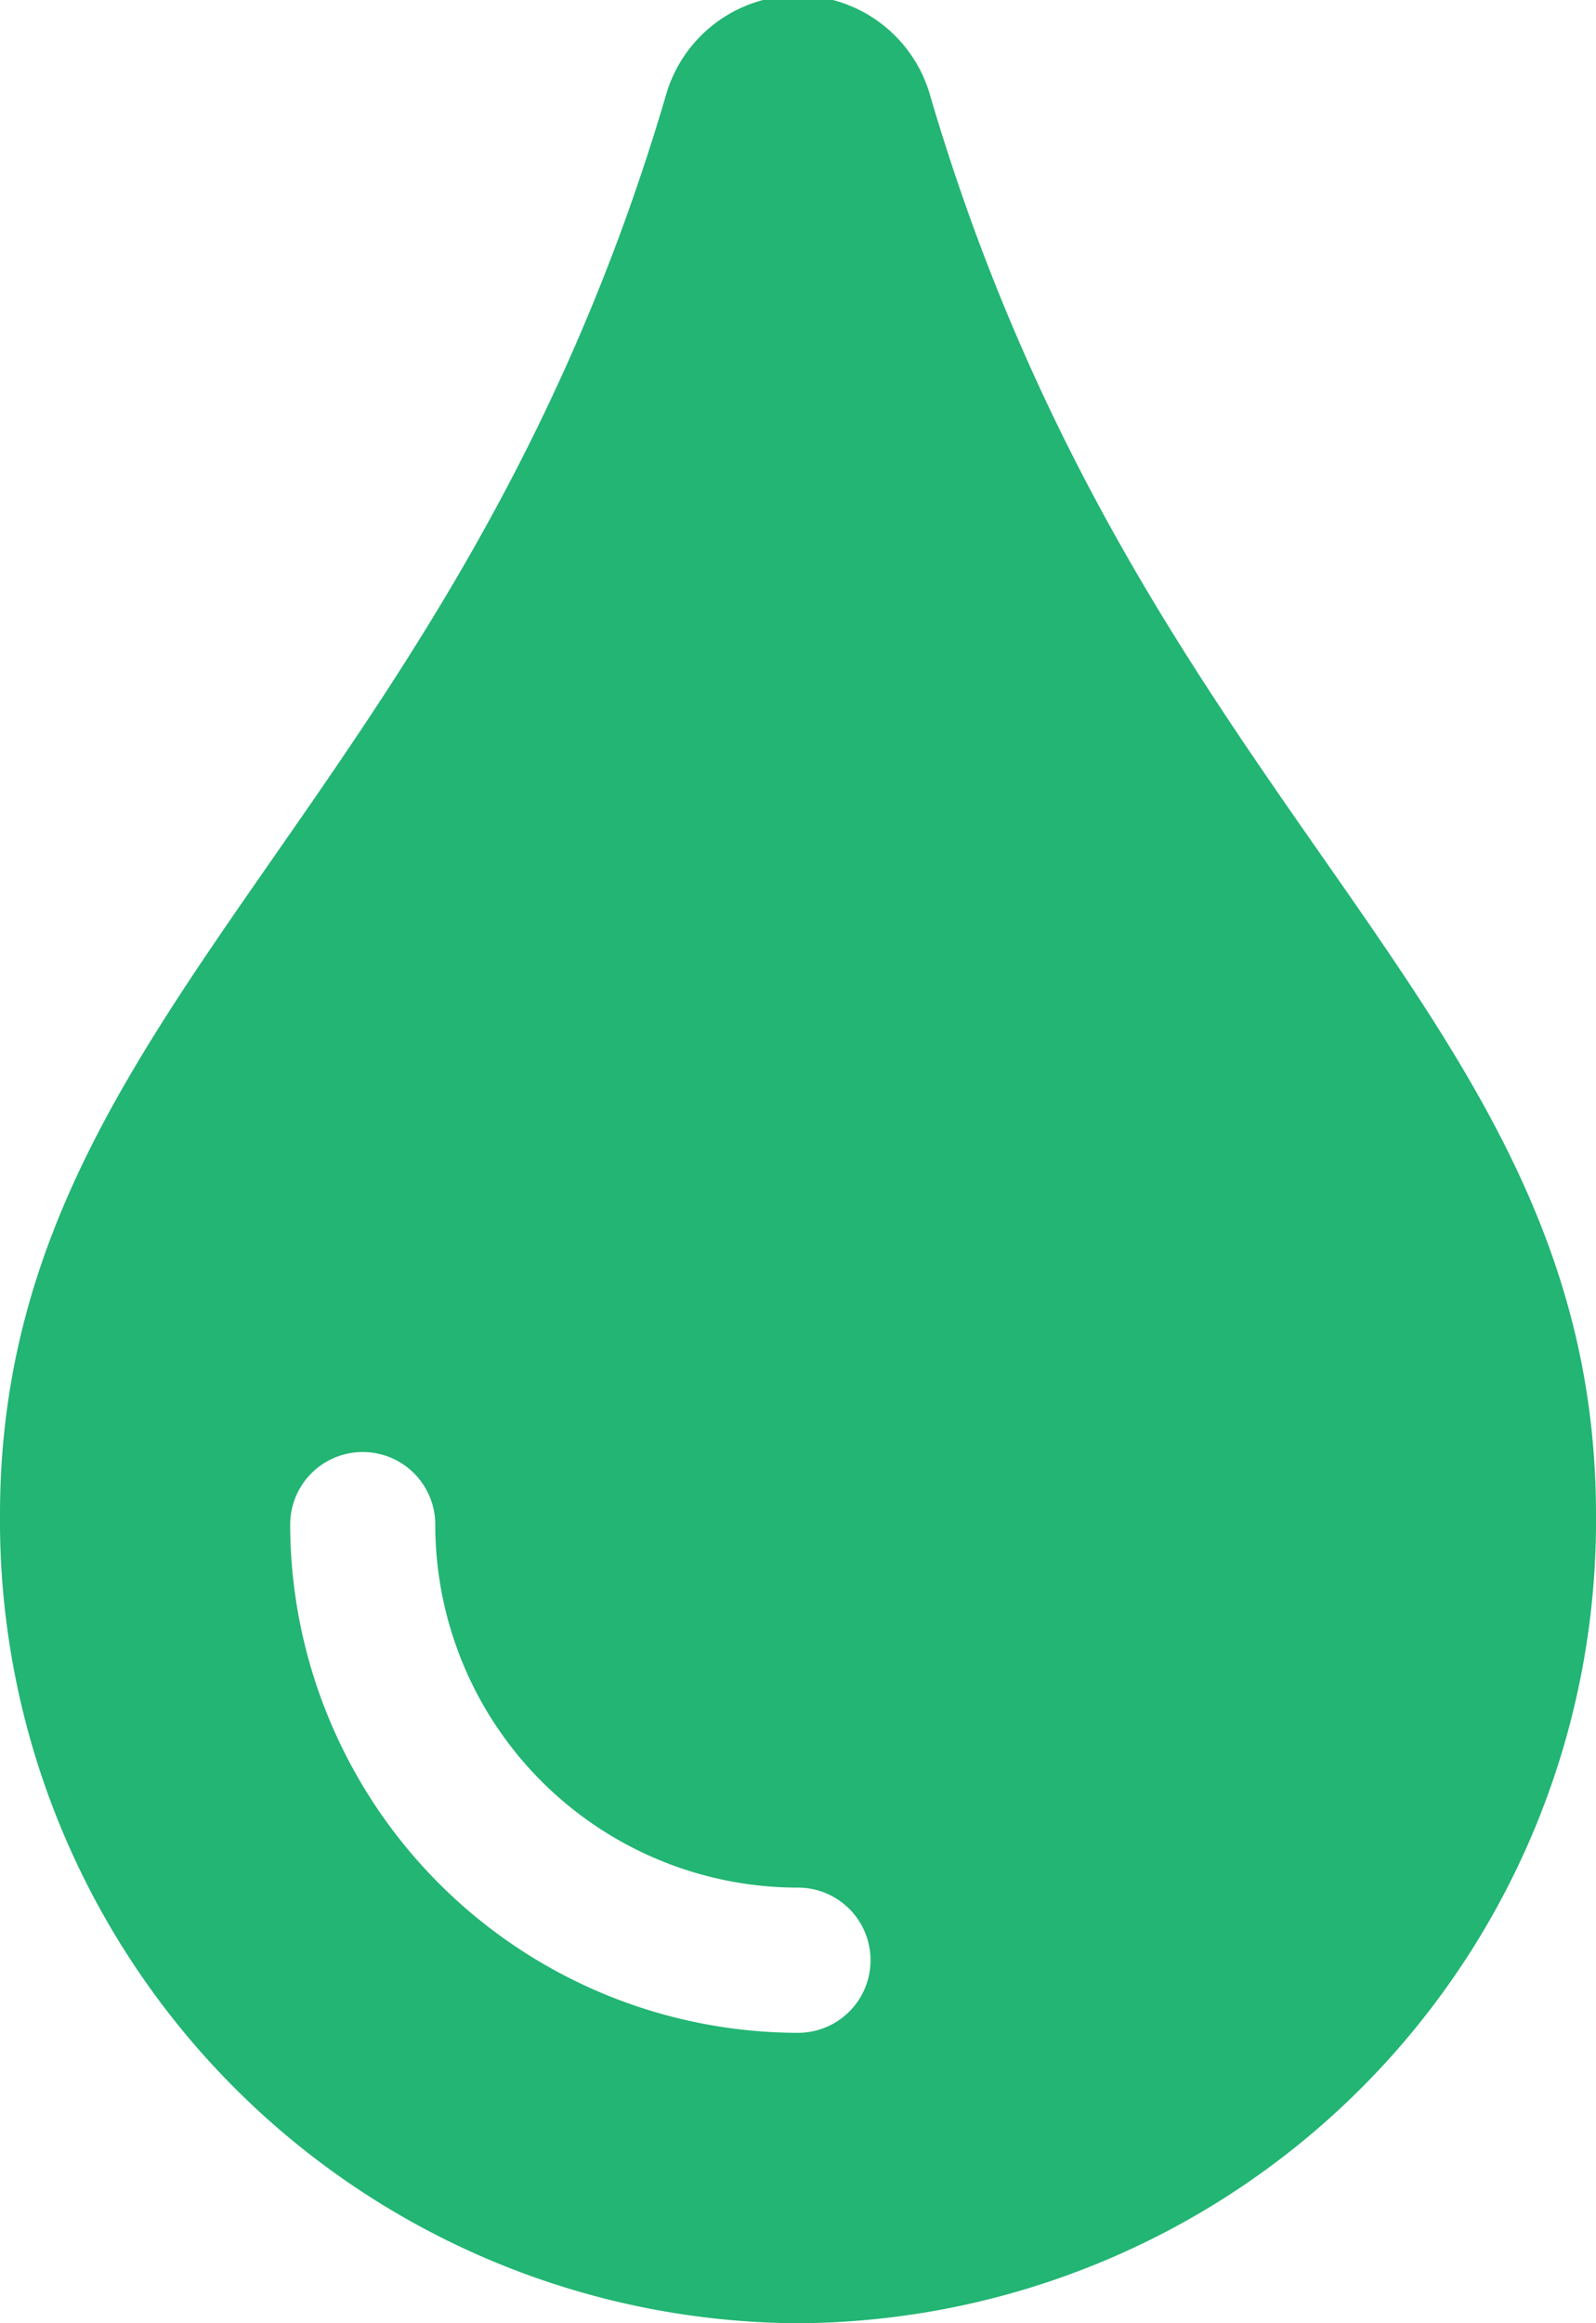 <svg xmlns="http://www.w3.org/2000/svg" viewBox="0 0 16.5 24"><defs><style>.cls-1{fill:#22b573;}</style></defs><g id="Layer_2" data-name="Layer 2"><g id="Foreground"><path class="cls-1" d="M9.62,1A1.42,1.42,0,0,0,6.88,1C4.69,8.43,0,10.44,0,15.65A8.29,8.29,0,0,0,8.25,24a8.29,8.29,0,0,0,8.25-8.35C16.5,10.41,11.82,8.46,9.62,1ZM8.25,21A5.26,5.26,0,0,1,3,15.75a.75.75,0,0,1,1.5,0A3.75,3.75,0,0,0,8.25,19.5a.75.75,0,0,1,0,1.5Z"/></g></g></svg>